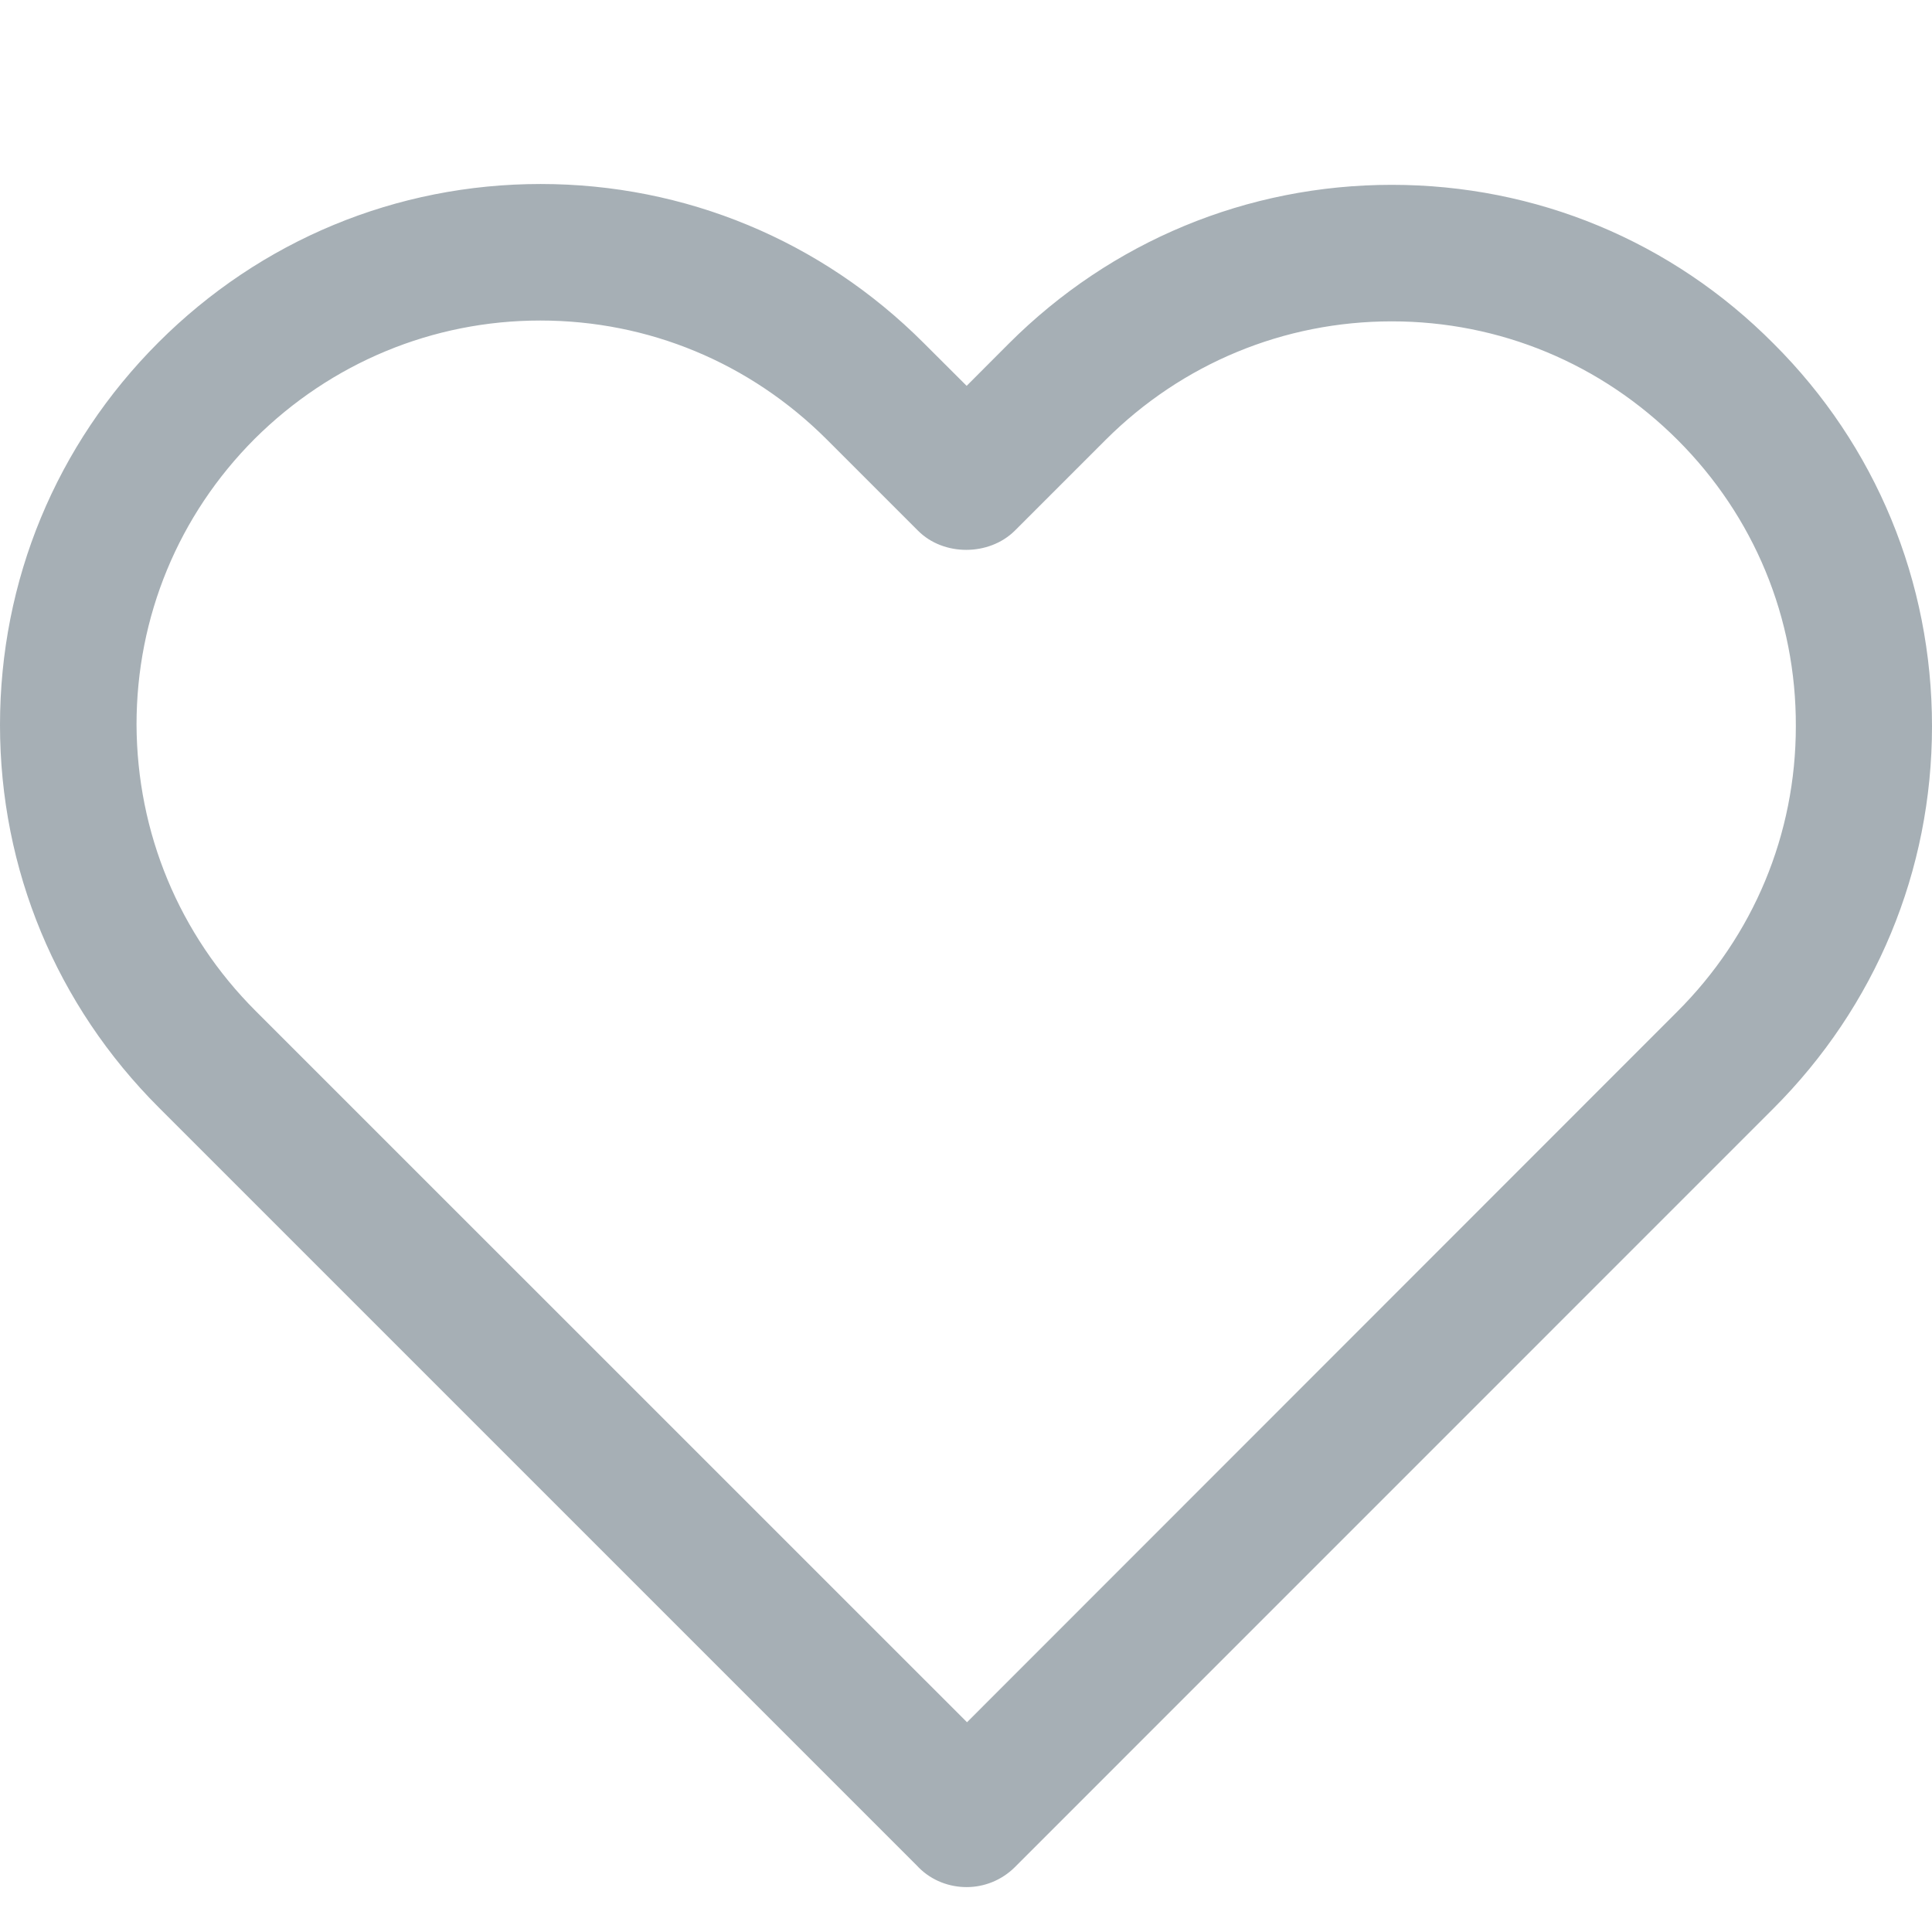 <svg width="21" height="21" viewBox="0 0 21 21" fill="none" xmlns="http://www.w3.org/2000/svg">
<path d="M15.128 2.009C13.557 2.009 12.077 2.623 10.965 3.735L10.507 4.194L10.039 3.727C8.927 2.614 7.447 2 5.876 2C4.31 2 2.834 2.61 1.722 3.722C0.61 4.834 0 6.31 0 7.881C0 9.451 0.614 10.927 1.727 12.039L9.97 20.282L9.987 20.3C10.13 20.443 10.32 20.512 10.507 20.512C10.697 20.512 10.887 20.438 11.03 20.296L19.273 12.052C20.386 10.94 21 9.464 21 7.894C21 6.323 20.39 4.843 19.278 3.735C18.17 2.619 16.694 2.009 15.128 2.009ZM18.226 11.001L10.511 18.72L2.778 10.988C1.947 10.157 1.489 9.053 1.484 7.876C1.484 6.704 1.939 5.6 2.769 4.769C3.6 3.943 4.704 3.484 5.872 3.484C7.049 3.484 8.152 3.943 8.988 4.778L9.979 5.769C10.255 6.046 10.749 6.046 11.03 5.769L12.017 4.782C12.848 3.952 13.955 3.493 15.128 3.493C16.301 3.493 17.404 3.952 18.235 4.782C19.066 5.613 19.524 6.717 19.52 7.894C19.52 9.066 19.061 10.17 18.226 11.001Z" fill="#A6AFB5"/>
</svg>
